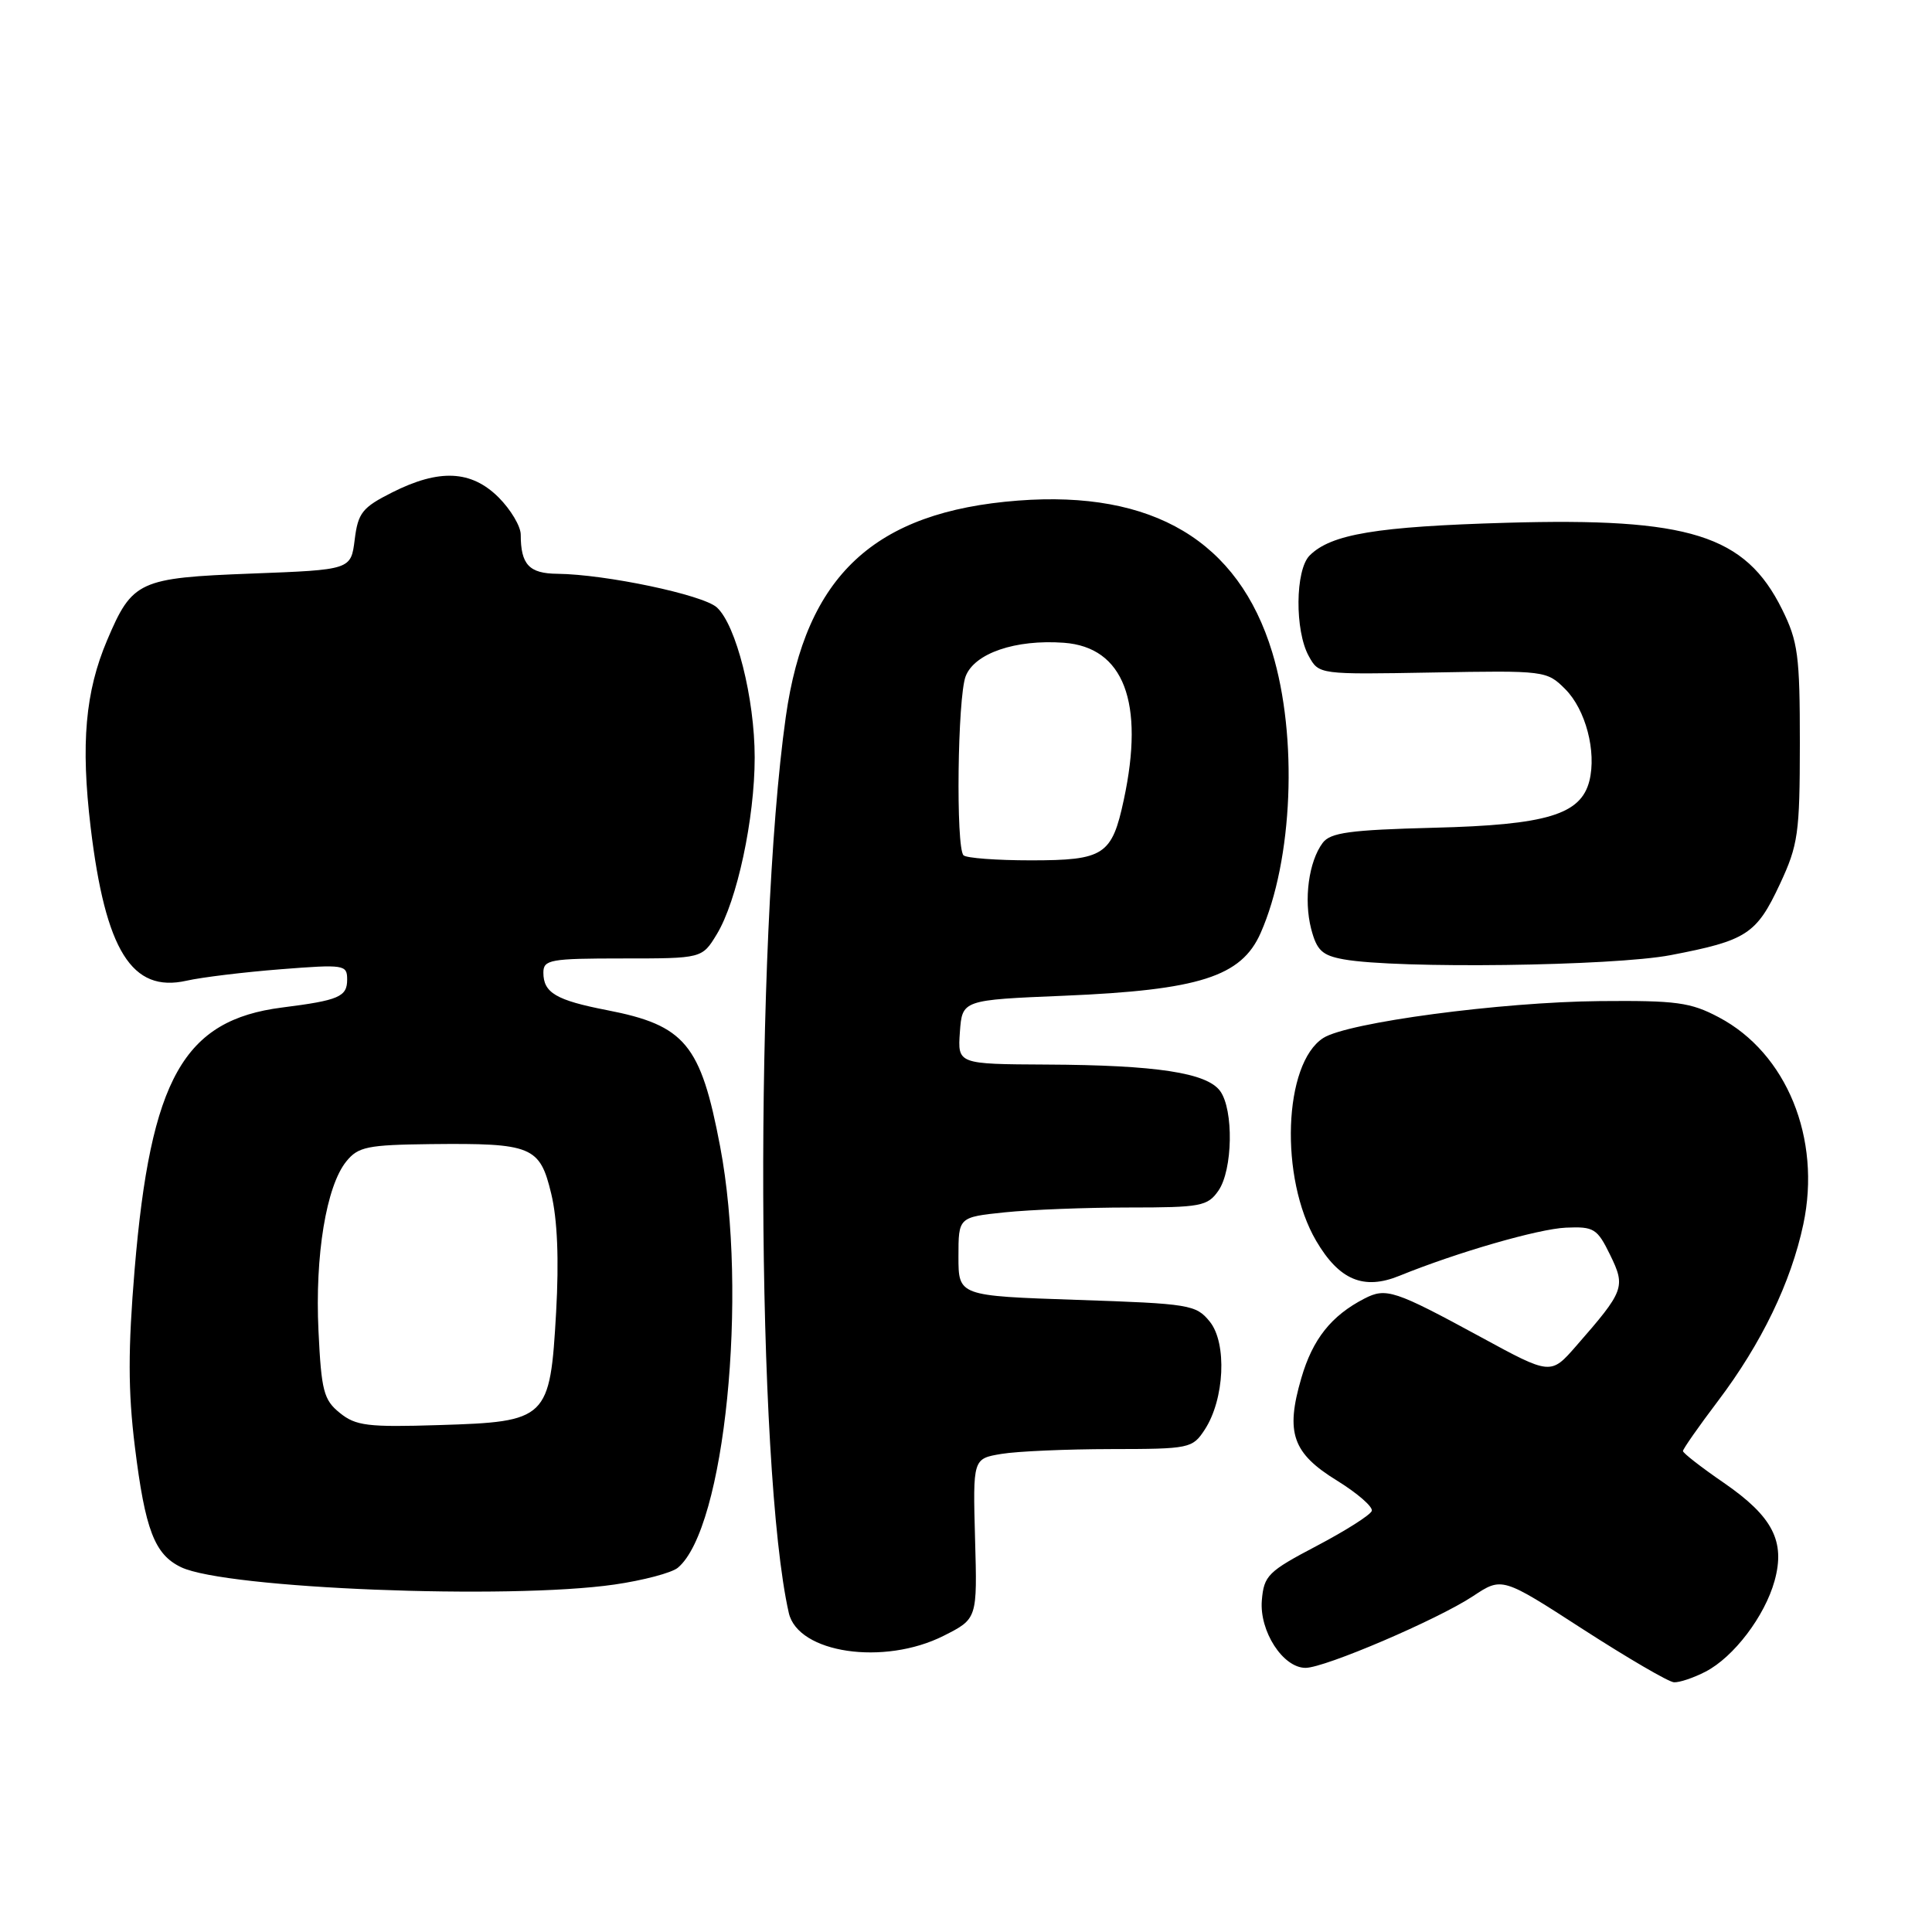 <?xml version="1.0" encoding="UTF-8" standalone="no"?>
<!DOCTYPE svg PUBLIC "-//W3C//DTD SVG 1.1//EN" "http://www.w3.org/Graphics/SVG/1.1/DTD/svg11.dtd" >
<svg xmlns="http://www.w3.org/2000/svg" xmlns:xlink="http://www.w3.org/1999/xlink" version="1.1" viewBox="0 0 256 256">
 <g >
 <path fill="currentColor"
d=" M 226.00 221.50 C 229.73 219.57 233.84 214.16 235.14 209.47 C 236.59 204.22 234.89 200.95 228.43 196.49 C 225.44 194.44 223.00 192.54 223.00 192.27 C 223.00 192.00 225.09 189.01 227.64 185.64 C 233.41 178.01 237.32 169.91 238.95 162.22 C 241.36 150.86 236.75 139.55 227.76 134.80 C 224.01 132.81 222.13 132.56 212.00 132.65 C 198.88 132.77 178.55 135.48 175.34 137.54 C 170.06 140.93 169.53 156.11 174.40 164.42 C 177.45 169.62 180.69 170.98 185.43 169.05 C 193.05 165.95 203.84 162.83 207.50 162.67 C 211.20 162.51 211.64 162.78 213.35 166.28 C 215.43 170.54 215.24 171.04 208.85 178.35 C 205.48 182.21 205.48 182.21 196.18 177.15 C 184.77 170.95 183.66 170.59 180.79 172.07 C 176.39 174.34 173.93 177.45 172.43 182.61 C 170.31 189.87 171.26 192.56 177.18 196.20 C 179.88 197.87 181.94 199.67 181.77 200.20 C 181.59 200.74 178.31 202.82 174.47 204.84 C 168.02 208.23 167.48 208.76 167.20 212.05 C 166.86 216.14 170.00 221.00 172.99 221.00 C 175.55 221.00 190.50 214.60 195.18 211.50 C 199.03 208.95 199.03 208.95 209.76 215.89 C 215.67 219.70 221.08 222.86 221.80 222.91 C 222.51 222.96 224.40 222.33 226.00 221.50 Z  M 125.04 216.75 C 129.50 214.50 129.50 214.50 129.20 203.89 C 128.91 193.28 128.91 193.28 132.70 192.65 C 134.79 192.30 141.33 192.02 147.23 192.01 C 157.62 192.00 158.01 191.92 159.63 189.44 C 162.26 185.43 162.61 177.97 160.30 175.12 C 158.48 172.88 157.67 172.74 142.70 172.24 C 127.00 171.71 127.00 171.71 127.00 166.50 C 127.00 161.28 127.00 161.28 133.15 160.64 C 136.53 160.29 143.93 160.00 149.59 160.00 C 159.10 160.00 160.01 159.83 161.44 157.78 C 163.35 155.05 163.49 147.05 161.67 144.56 C 159.90 142.15 153.24 141.13 138.69 141.06 C 126.89 141.00 126.89 141.00 127.19 136.75 C 127.50 132.50 127.50 132.50 141.00 131.94 C 158.91 131.19 164.49 129.41 167.04 123.63 C 171.32 113.93 171.99 97.64 168.57 86.41 C 164.09 71.70 152.79 64.96 134.90 66.33 C 115.85 67.79 106.76 76.26 104.12 95.00 C 99.95 124.58 100.19 194.65 104.52 213.72 C 105.73 219.06 117.13 220.74 125.04 216.75 Z  M 81.42 209.96 C 85.23 209.41 89.00 208.41 89.81 207.74 C 96.04 202.57 99.16 171.59 95.42 151.91 C 92.85 138.36 90.78 135.86 80.43 133.85 C 73.69 132.54 72.00 131.55 72.00 128.88 C 72.00 127.16 72.90 127.00 82.51 127.00 C 93.03 127.00 93.03 127.00 94.98 123.79 C 97.66 119.38 100.00 108.47 100.00 100.37 C 100.00 92.53 97.54 82.80 94.98 80.48 C 93.13 78.81 80.24 76.10 73.86 76.03 C 70.11 76.00 69.00 74.81 69.00 70.84 C 69.00 69.74 67.68 67.53 66.08 65.92 C 62.45 62.30 58.21 62.10 51.96 65.25 C 48.01 67.24 47.44 67.95 47.00 71.50 C 46.50 75.50 46.50 75.50 33.35 76.00 C 18.39 76.57 17.53 76.97 14.20 84.82 C 11.30 91.65 10.69 98.54 12.01 109.61 C 13.97 125.96 17.47 131.58 24.71 129.95 C 26.74 129.49 32.37 128.81 37.21 128.43 C 45.64 127.77 46.00 127.83 46.00 129.80 C 46.00 132.08 44.90 132.55 37.39 133.50 C 24.33 135.16 19.96 142.91 17.84 168.19 C 16.96 178.79 16.96 184.30 17.87 191.69 C 19.23 202.71 20.48 205.99 24.01 207.67 C 29.95 210.50 67.36 211.99 81.42 209.96 Z  M 221.37 126.56 C 231.45 124.63 232.74 123.79 235.84 117.16 C 238.27 111.95 238.48 110.46 238.49 98.50 C 238.49 86.84 238.25 85.01 236.13 80.73 C 231.25 70.89 223.86 68.57 199.61 69.27 C 182.41 69.77 176.37 70.77 173.53 73.61 C 171.62 75.53 171.55 83.56 173.42 86.94 C 174.77 89.38 174.78 89.38 189.85 89.11 C 204.72 88.84 204.96 88.87 207.40 91.31 C 210.11 94.02 211.57 99.59 210.60 103.48 C 209.47 107.94 204.95 109.31 190.00 109.68 C 178.85 109.97 176.28 110.32 175.26 111.69 C 173.41 114.17 172.74 119.20 173.73 123.06 C 174.48 125.94 175.18 126.60 178.06 127.12 C 185.13 128.39 213.73 128.02 221.37 126.56 Z  M 127.67 113.33 C 126.64 112.30 126.88 92.45 127.95 89.62 C 129.12 86.56 134.55 84.70 140.97 85.17 C 148.90 85.75 151.69 93.04 148.91 105.97 C 147.34 113.32 146.29 114.00 136.60 114.00 C 132.05 114.00 128.03 113.70 127.67 113.33 Z  M 45.03 187.22 C 42.89 185.50 42.58 184.30 42.20 176.34 C 41.72 166.35 43.23 157.17 45.89 153.89 C 47.46 151.95 48.68 151.70 57.08 151.60 C 70.50 151.46 71.53 151.88 73.04 158.17 C 73.86 161.57 74.08 166.93 73.69 173.85 C 72.88 188.07 72.56 188.39 58.19 188.83 C 48.72 189.13 47.14 188.93 45.03 187.22 Z "/>
</g>
</svg>